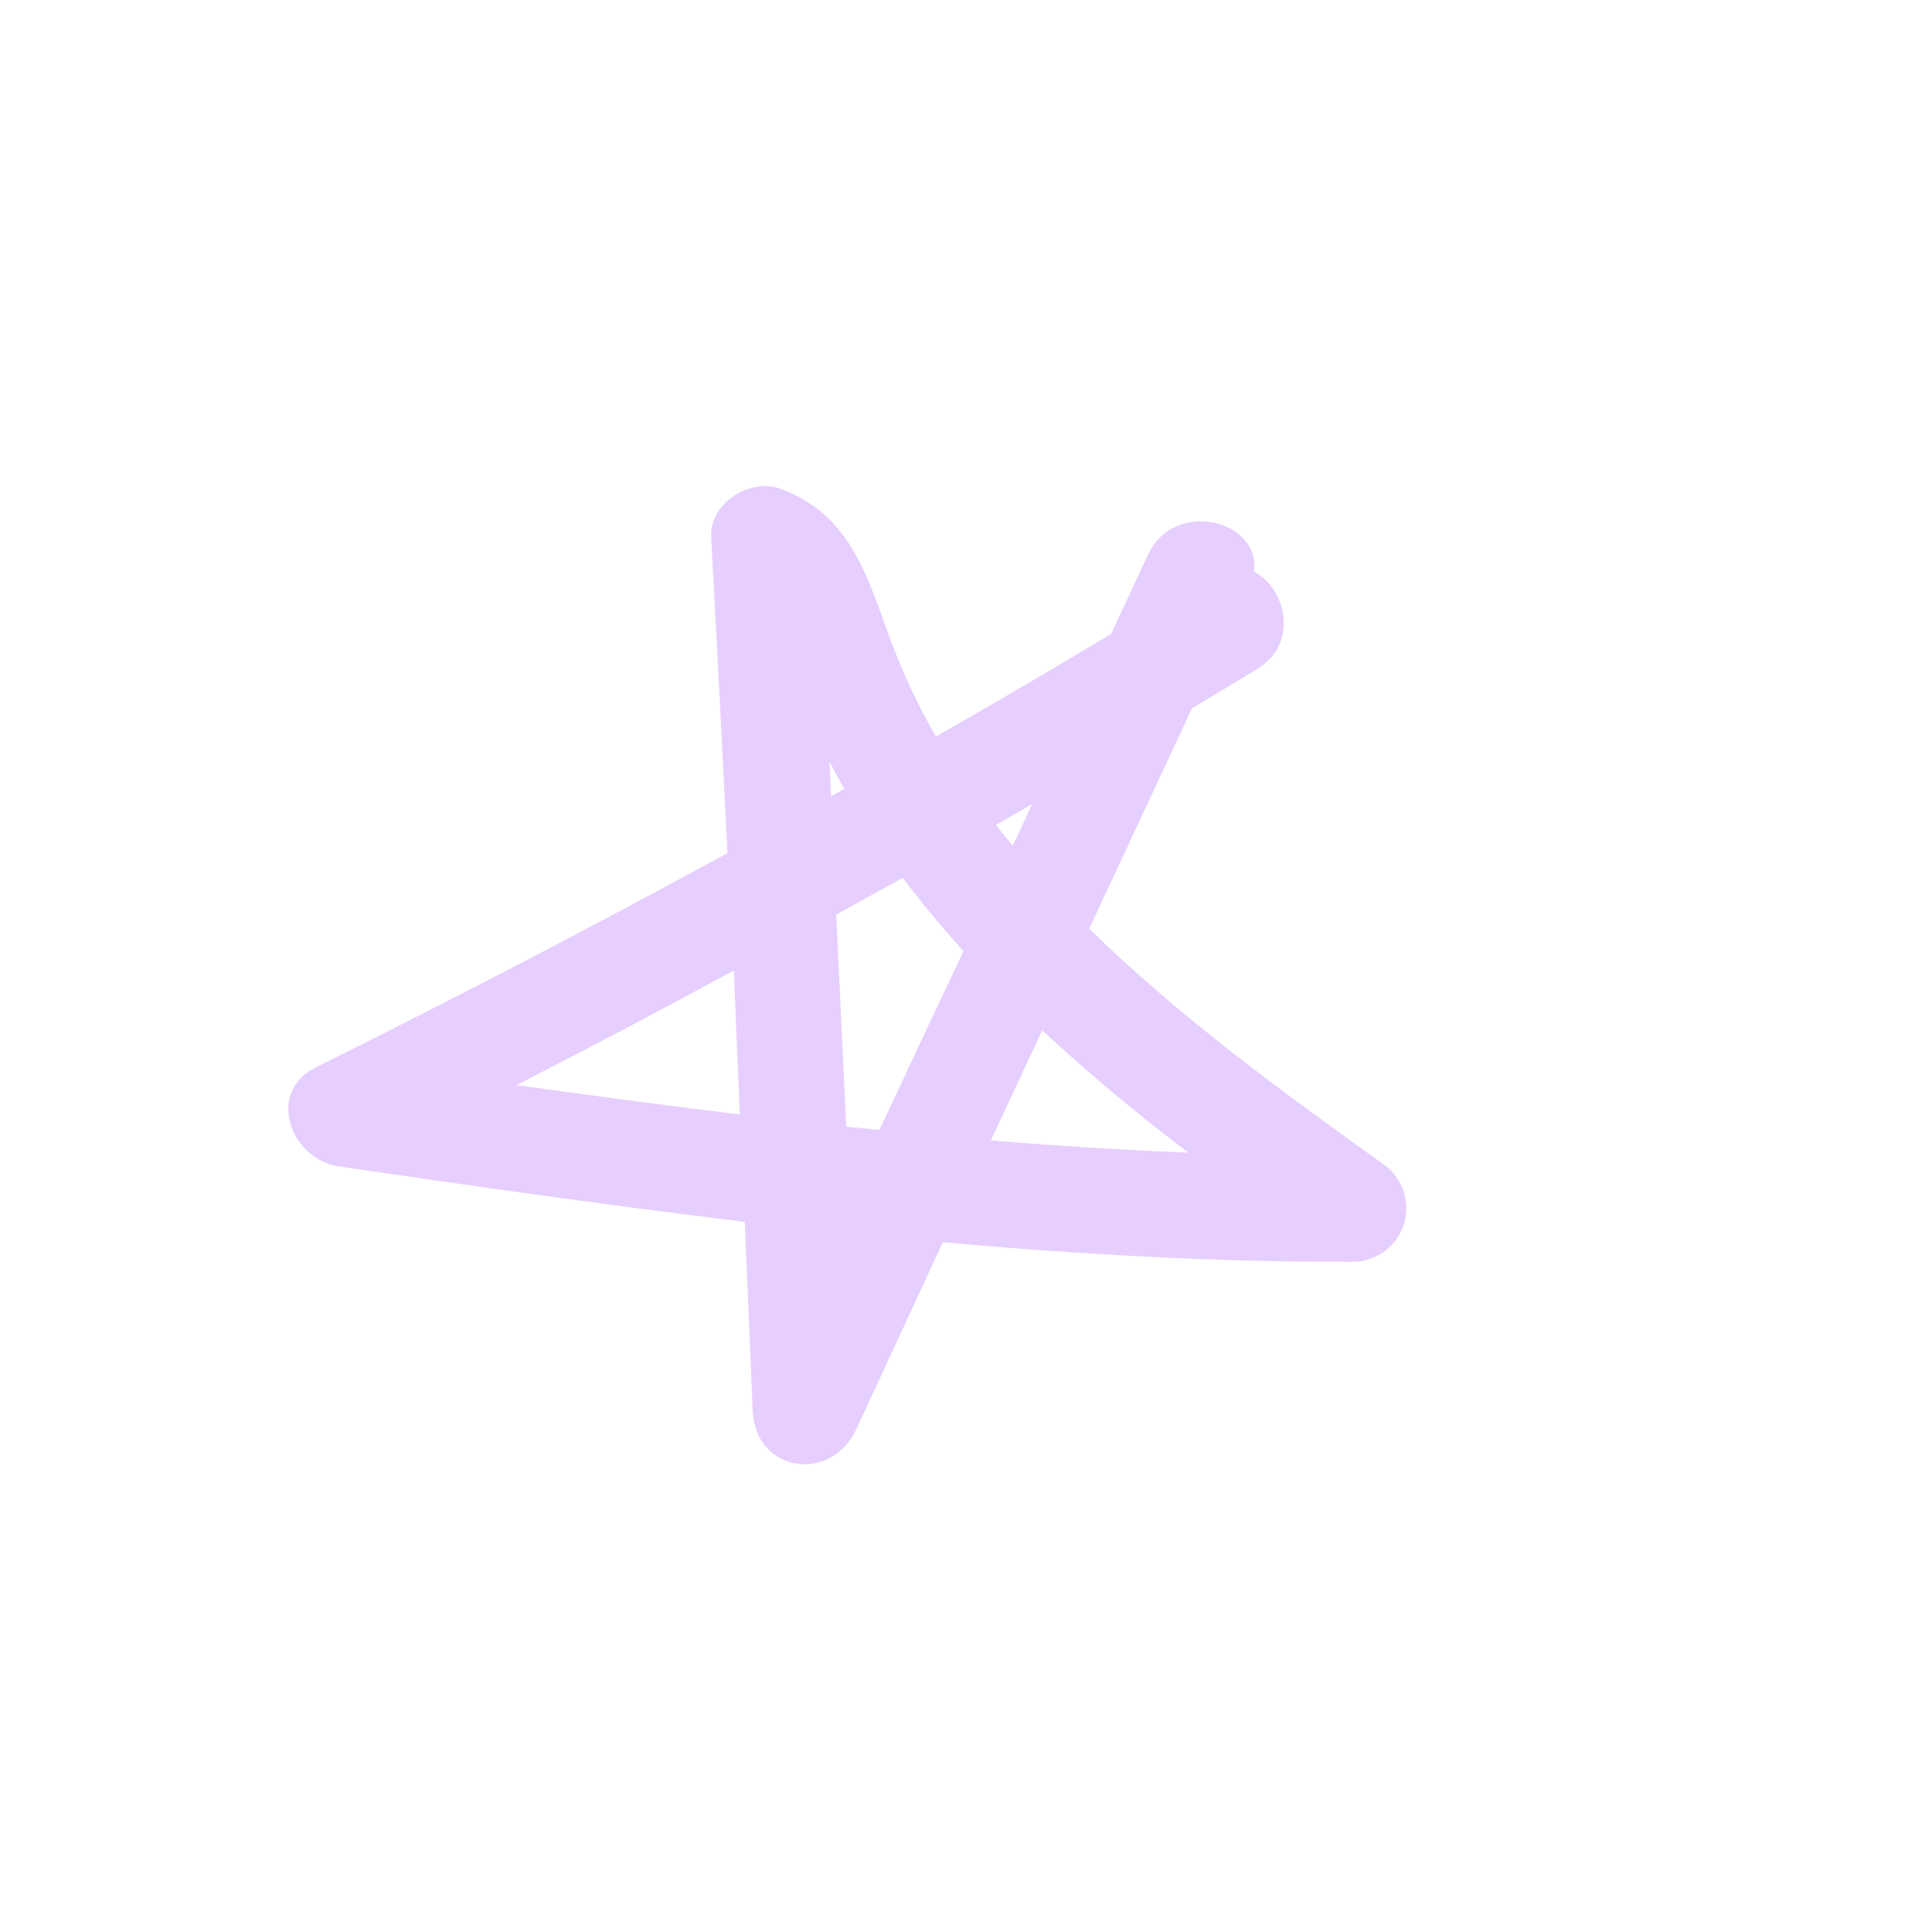 <svg width="64" height="64" viewBox="0 0 64 64" fill="none" xmlns="http://www.w3.org/2000/svg">
<g opacity="0.8">
<g opacity="0.8">
<path d="M11.234 38.642C15.706 39.294 20.184 39.934 24.67 40.474C24.762 42.564 24.849 44.651 24.933 46.736C25.023 48.785 27.527 49.139 28.364 47.35L31.234 41.151C35.738 41.557 40.256 41.811 44.789 41.799C45.17 41.803 45.541 41.685 45.85 41.463C46.158 41.24 46.386 40.924 46.502 40.562C46.617 40.199 46.613 39.809 46.491 39.45C46.368 39.09 46.133 38.778 45.821 38.562C42.443 36.142 39.053 33.675 36.082 30.763C37.217 28.332 38.352 25.9 39.486 23.466C40.213 23.031 40.942 22.592 41.664 22.149C43.042 21.309 42.596 19.468 41.538 18.937C41.782 17.232 38.9 16.508 38.036 18.36L36.803 21.001C34.872 22.163 32.939 23.296 31.003 24.398C30.526 23.567 30.104 22.704 29.741 21.817C28.82 19.549 28.425 17.133 25.854 16.191C24.855 15.824 23.493 16.663 23.557 17.788C23.746 21.275 23.927 24.766 24.099 28.26C19.611 30.707 15.076 33.067 10.497 35.339C8.78 36.161 9.62 38.407 11.234 38.642ZM29.131 37.432L28.033 37.321C27.925 34.98 27.814 32.638 27.7 30.296C28.435 29.89 29.168 29.488 29.904 29.083C30.54 29.922 31.21 30.73 31.916 31.507C30.985 33.477 30.057 35.452 29.131 37.432ZM39.364 38.182C37.179 38.095 34.999 37.959 32.824 37.775L34.525 34.133C36.065 35.559 37.687 36.922 39.366 38.179L39.364 38.182ZM34.191 26.638C33.978 27.098 33.762 27.555 33.549 28.015C33.36 27.791 33.176 27.559 32.992 27.327L34.191 26.638ZM27.477 25.225C27.588 25.439 27.698 25.653 27.816 25.861L27.969 26.13L27.532 26.375L27.477 25.225ZM24.529 36.919C22.053 36.62 19.581 36.289 17.111 35.945C19.527 34.709 21.927 33.444 24.31 32.15C24.373 33.74 24.438 35.329 24.506 36.915L24.529 36.919Z" fill="#D8B4FE"/>
</g>
</g>
</svg>
